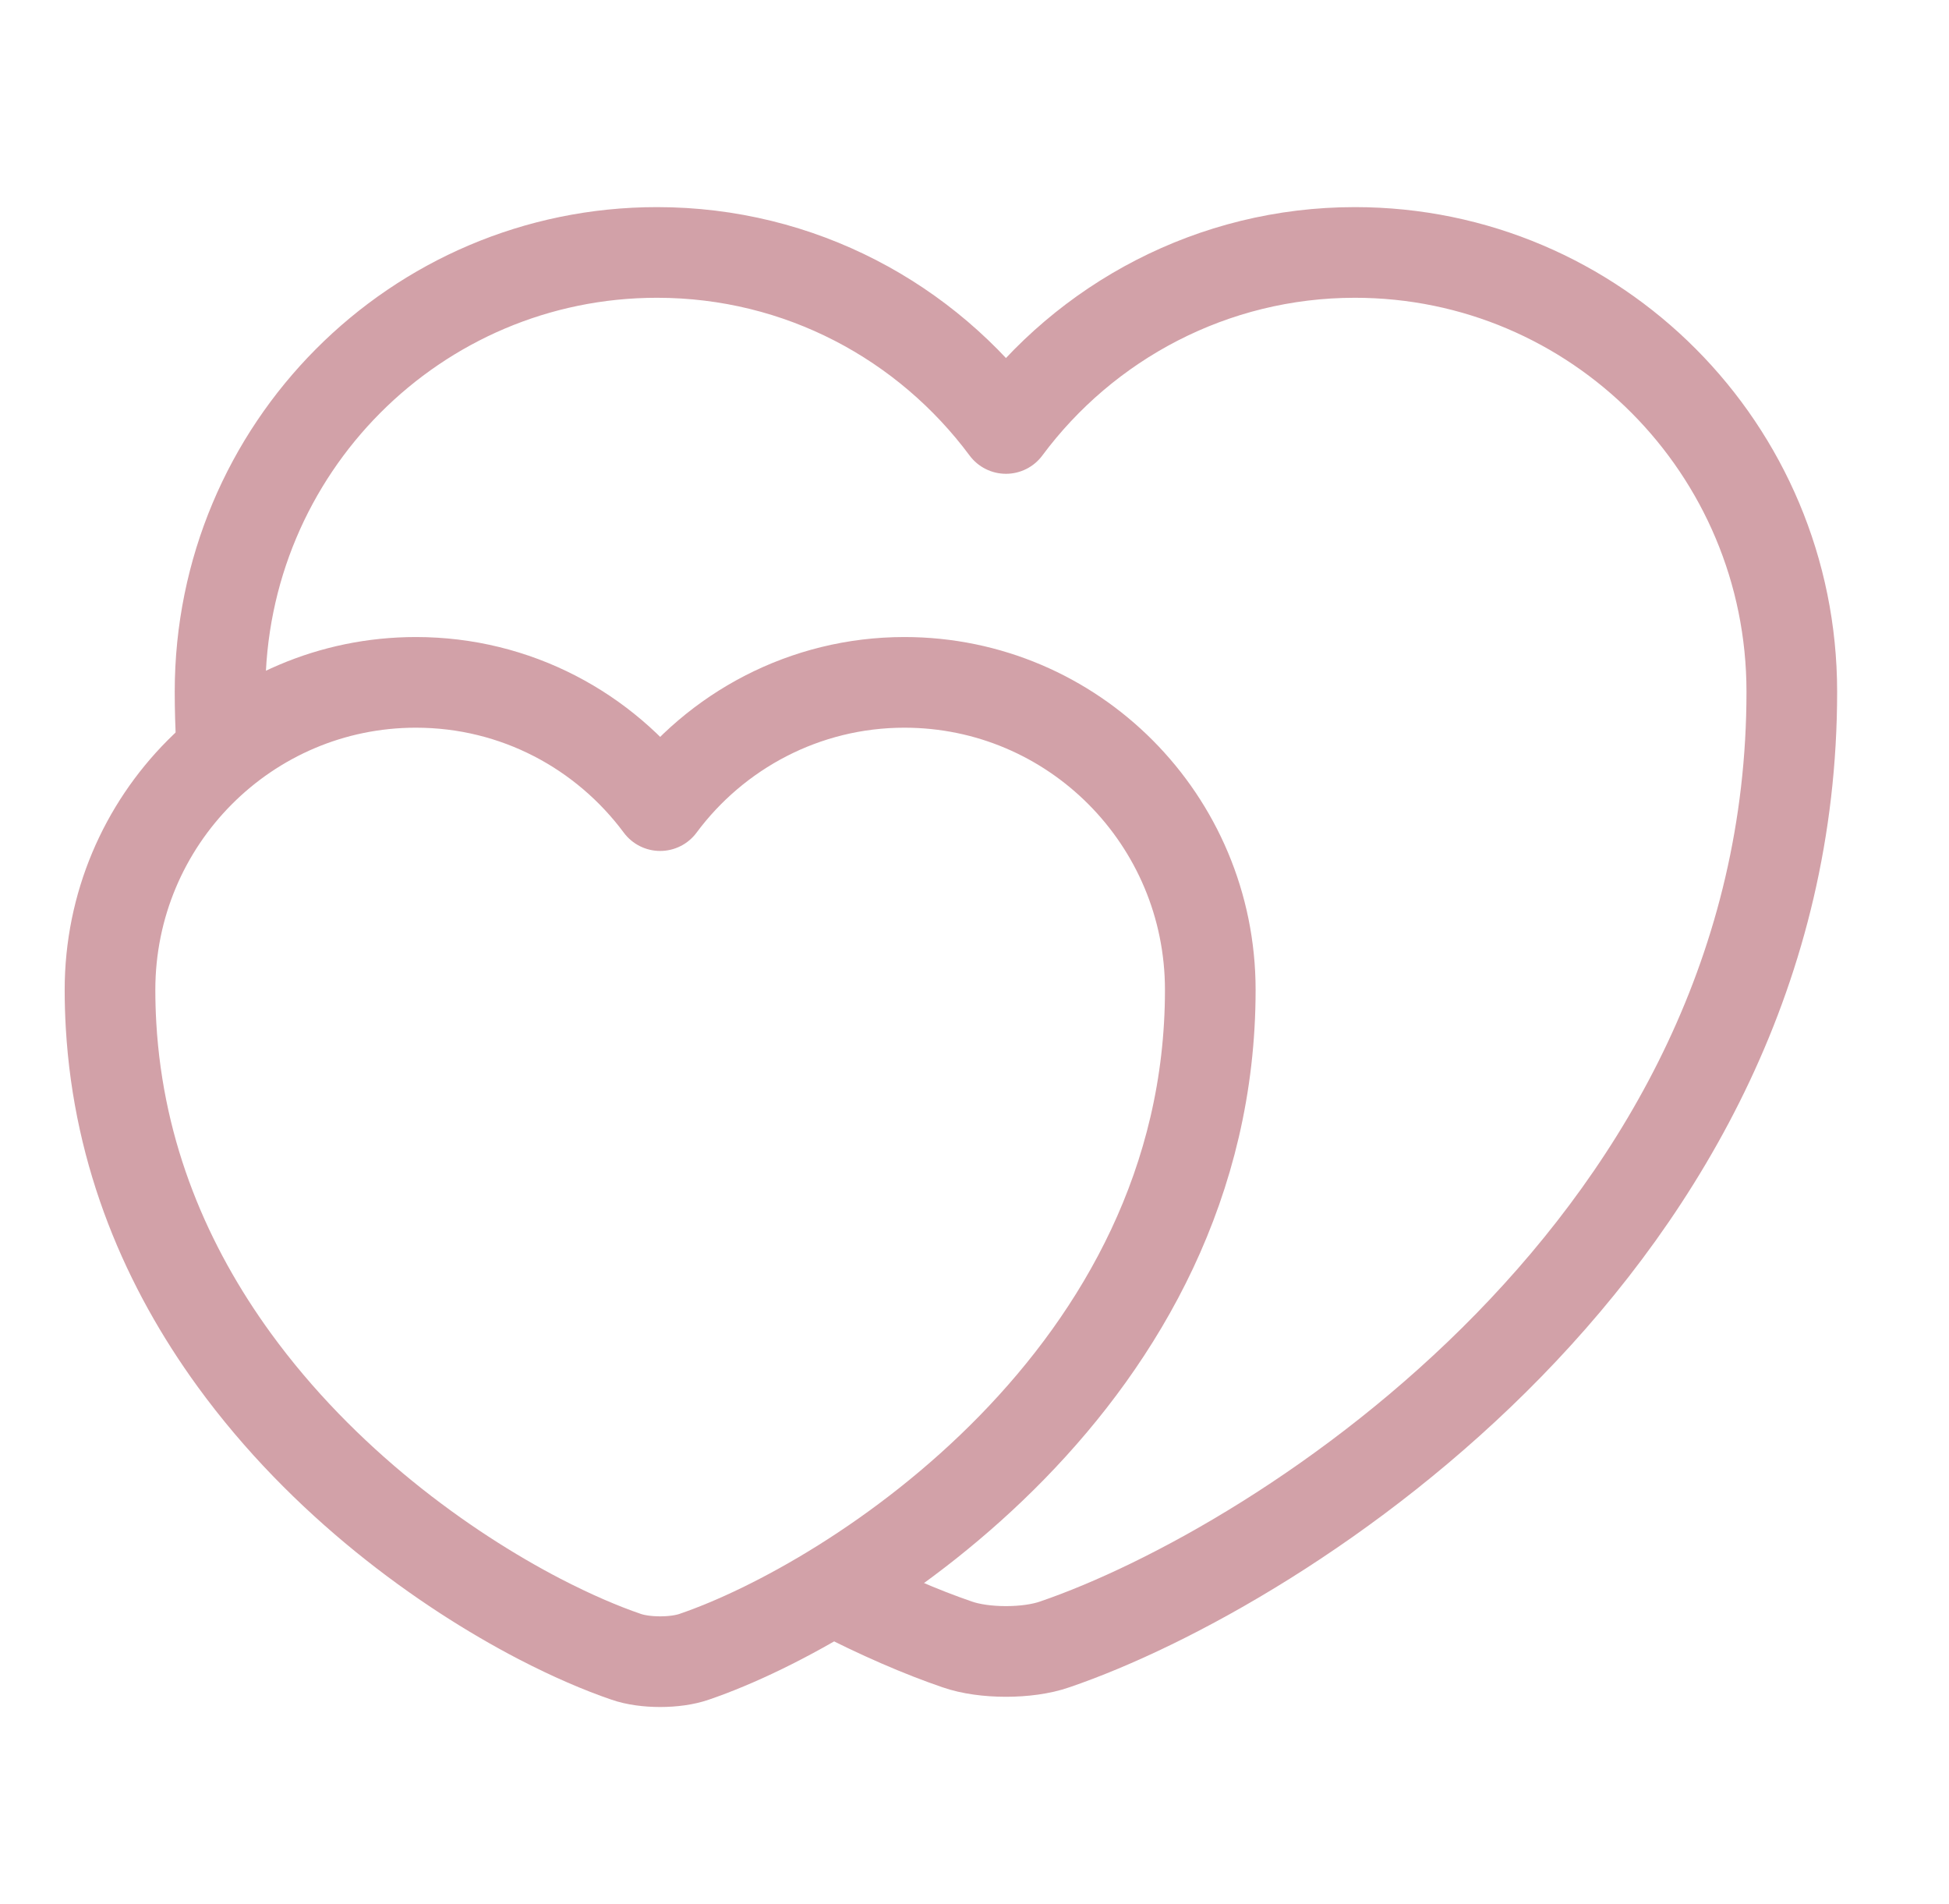 <svg width="43" height="42" viewBox="0 0 43 42" fill="none" xmlns="http://www.w3.org/2000/svg">
<path d="M18.401 35.088C19.412 35.613 20.34 36.01 21.119 36.276C21.708 36.483 22.679 36.483 23.269 36.276C28.297 34.559 39.532 27.398 39.532 15.261C39.532 9.903 35.215 5.569 29.892 5.569C26.754 5.569 23.945 7.094 22.194 9.452C20.442 7.094 17.651 5.569 14.495 5.569C9.172 5.569 4.855 9.903 4.855 15.261C4.855 15.639 4.866 16.011 4.887 16.379" stroke="#D2A1A8" stroke-width="2" stroke-linecap="round" stroke-linejoin="round"/>
<path d="M15.317 36.548C14.904 36.693 14.225 36.693 13.812 36.548C13.267 36.362 12.618 36.084 11.909 35.717C9.782 34.612 7.124 32.694 5.164 29.995C3.694 27.971 2.617 25.509 2.45 22.621C2.435 22.363 2.427 22.102 2.427 21.838C2.427 18.087 5.45 15.053 9.176 15.053C11.385 15.053 13.339 16.121 14.565 17.772C15.79 16.121 17.757 15.053 19.953 15.053C23.68 15.053 26.702 18.087 26.702 21.838C26.702 30.334 18.837 35.346 15.317 36.548Z" stroke="#D2A1A8" stroke-width="2" stroke-linecap="round" stroke-linejoin="round"/>
</svg>
